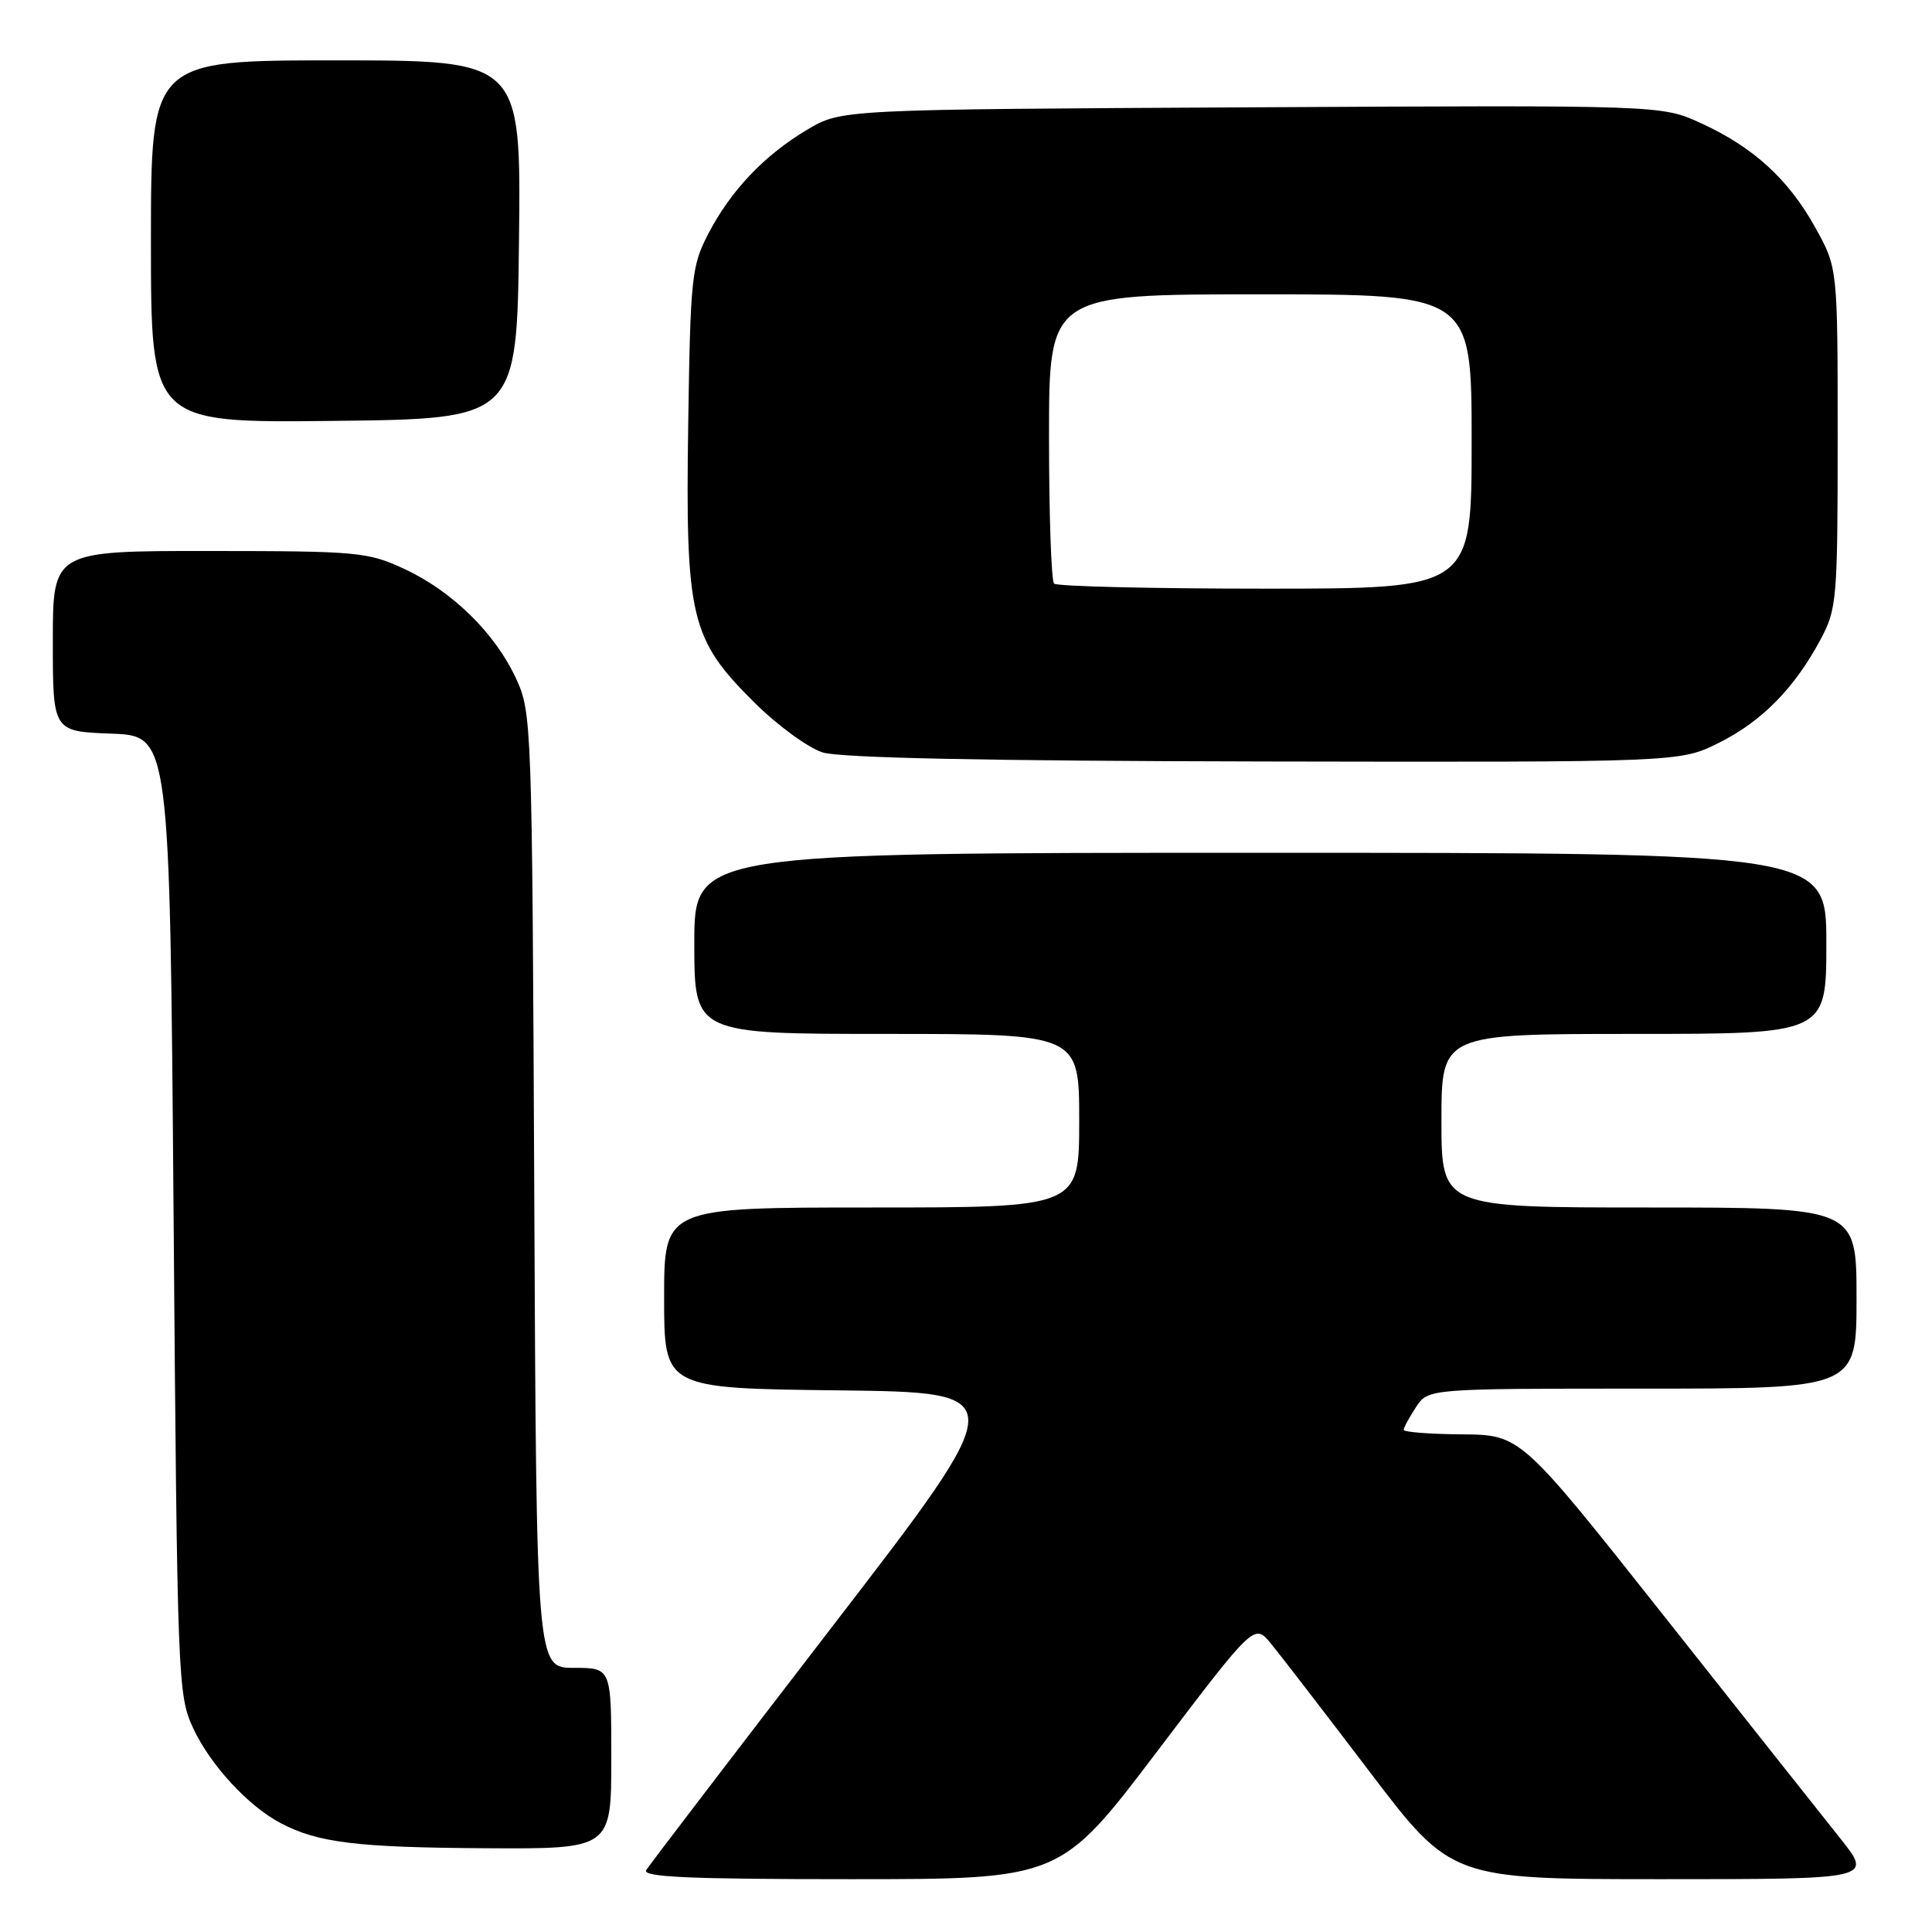 <?xml version="1.0" encoding="UTF-8" standalone="no"?>
<!DOCTYPE svg PUBLIC "-//W3C//DTD SVG 1.1//EN" "http://www.w3.org/Graphics/SVG/1.1/DTD/svg11.dtd" >
<svg xmlns="http://www.w3.org/2000/svg" xmlns:xlink="http://www.w3.org/1999/xlink" version="1.1" viewBox="0 0 256 256">
 <g >
 <path fill="currentColor"
d=" M 153.35 232.04 C 166.21 215.09 166.21 215.09 168.42 217.80 C 169.64 219.28 175.51 226.91 181.47 234.75 C 192.30 249.00 192.30 249.00 220.23 249.00 C 248.16 249.00 248.16 249.00 243.83 243.58 C 241.45 240.59 230.95 227.35 220.50 214.14 C 201.50 190.13 201.50 190.13 193.75 190.06 C 189.49 190.03 186.00 189.76 186.00 189.46 C 186.00 189.17 186.73 187.82 187.62 186.46 C 189.23 184.00 189.23 184.00 217.62 184.00 C 246.00 184.00 246.00 184.00 246.00 172.00 C 246.00 160.00 246.00 160.00 218.50 160.00 C 191.00 160.00 191.00 160.00 191.00 148.50 C 191.00 137.00 191.00 137.00 216.50 137.00 C 242.00 137.00 242.00 137.00 242.00 125.00 C 242.00 113.00 242.00 113.00 167.00 113.00 C 92.00 113.00 92.00 113.00 92.00 125.00 C 92.00 137.00 92.00 137.00 117.50 137.00 C 143.00 137.00 143.00 137.00 143.00 148.50 C 143.00 160.00 143.00 160.00 115.50 160.00 C 88.00 160.00 88.00 160.00 88.00 171.98 C 88.00 183.96 88.00 183.96 111.09 184.23 C 134.17 184.50 134.17 184.50 110.27 215.54 C 97.13 232.62 86.04 247.13 85.63 247.79 C 85.05 248.72 91.24 249.00 112.69 249.00 C 140.50 249.00 140.50 249.00 153.35 232.04 Z  M 81.00 233.00 C 81.00 221.00 81.00 221.00 76.04 221.00 C 71.08 221.00 71.08 221.00 70.79 157.75 C 70.51 95.70 70.46 94.41 68.38 89.91 C 65.60 83.90 59.94 78.35 53.60 75.40 C 48.75 73.14 47.48 73.02 27.75 73.01 C 7.00 73.00 7.00 73.00 7.00 84.96 C 7.00 96.92 7.00 96.92 14.75 97.21 C 22.50 97.50 22.50 97.50 23.00 161.00 C 23.49 222.82 23.56 224.62 25.60 229.00 C 27.87 233.88 32.90 239.33 37.22 241.59 C 42.13 244.17 47.29 244.80 64.25 244.90 C 81.00 245.00 81.00 245.00 81.00 233.00 Z  M 227.76 98.43 C 233.44 95.60 237.80 91.17 241.24 84.72 C 243.39 80.70 243.50 79.44 243.50 58.00 C 243.50 35.50 243.50 35.50 240.55 30.18 C 236.99 23.75 232.34 19.50 225.38 16.32 C 220.18 13.93 220.18 13.93 165.84 14.22 C 111.50 14.50 111.50 14.50 107.00 17.16 C 101.31 20.53 96.82 25.25 93.84 31.00 C 91.64 35.23 91.48 36.77 91.19 56.32 C 90.82 81.86 91.48 84.66 99.91 93.04 C 102.98 96.10 107.08 99.09 109.00 99.70 C 111.35 100.43 130.65 100.83 167.55 100.90 C 222.61 101.00 222.61 101.00 227.76 98.43 Z  M 68.77 31.75 C 69.04 8.00 69.04 8.00 44.52 8.00 C 20.00 8.00 20.00 8.00 20.00 32.02 C 20.00 56.04 20.00 56.04 44.25 55.77 C 68.50 55.50 68.50 55.50 68.77 31.75 Z  M 139.67 77.33 C 139.30 76.97 139.00 68.19 139.00 57.83 C 139.00 39.00 139.00 39.00 167.00 39.00 C 195.00 39.00 195.00 39.00 195.00 58.50 C 195.00 78.00 195.00 78.00 167.67 78.00 C 152.63 78.00 140.03 77.70 139.67 77.33 Z "/>
</g>
</svg>